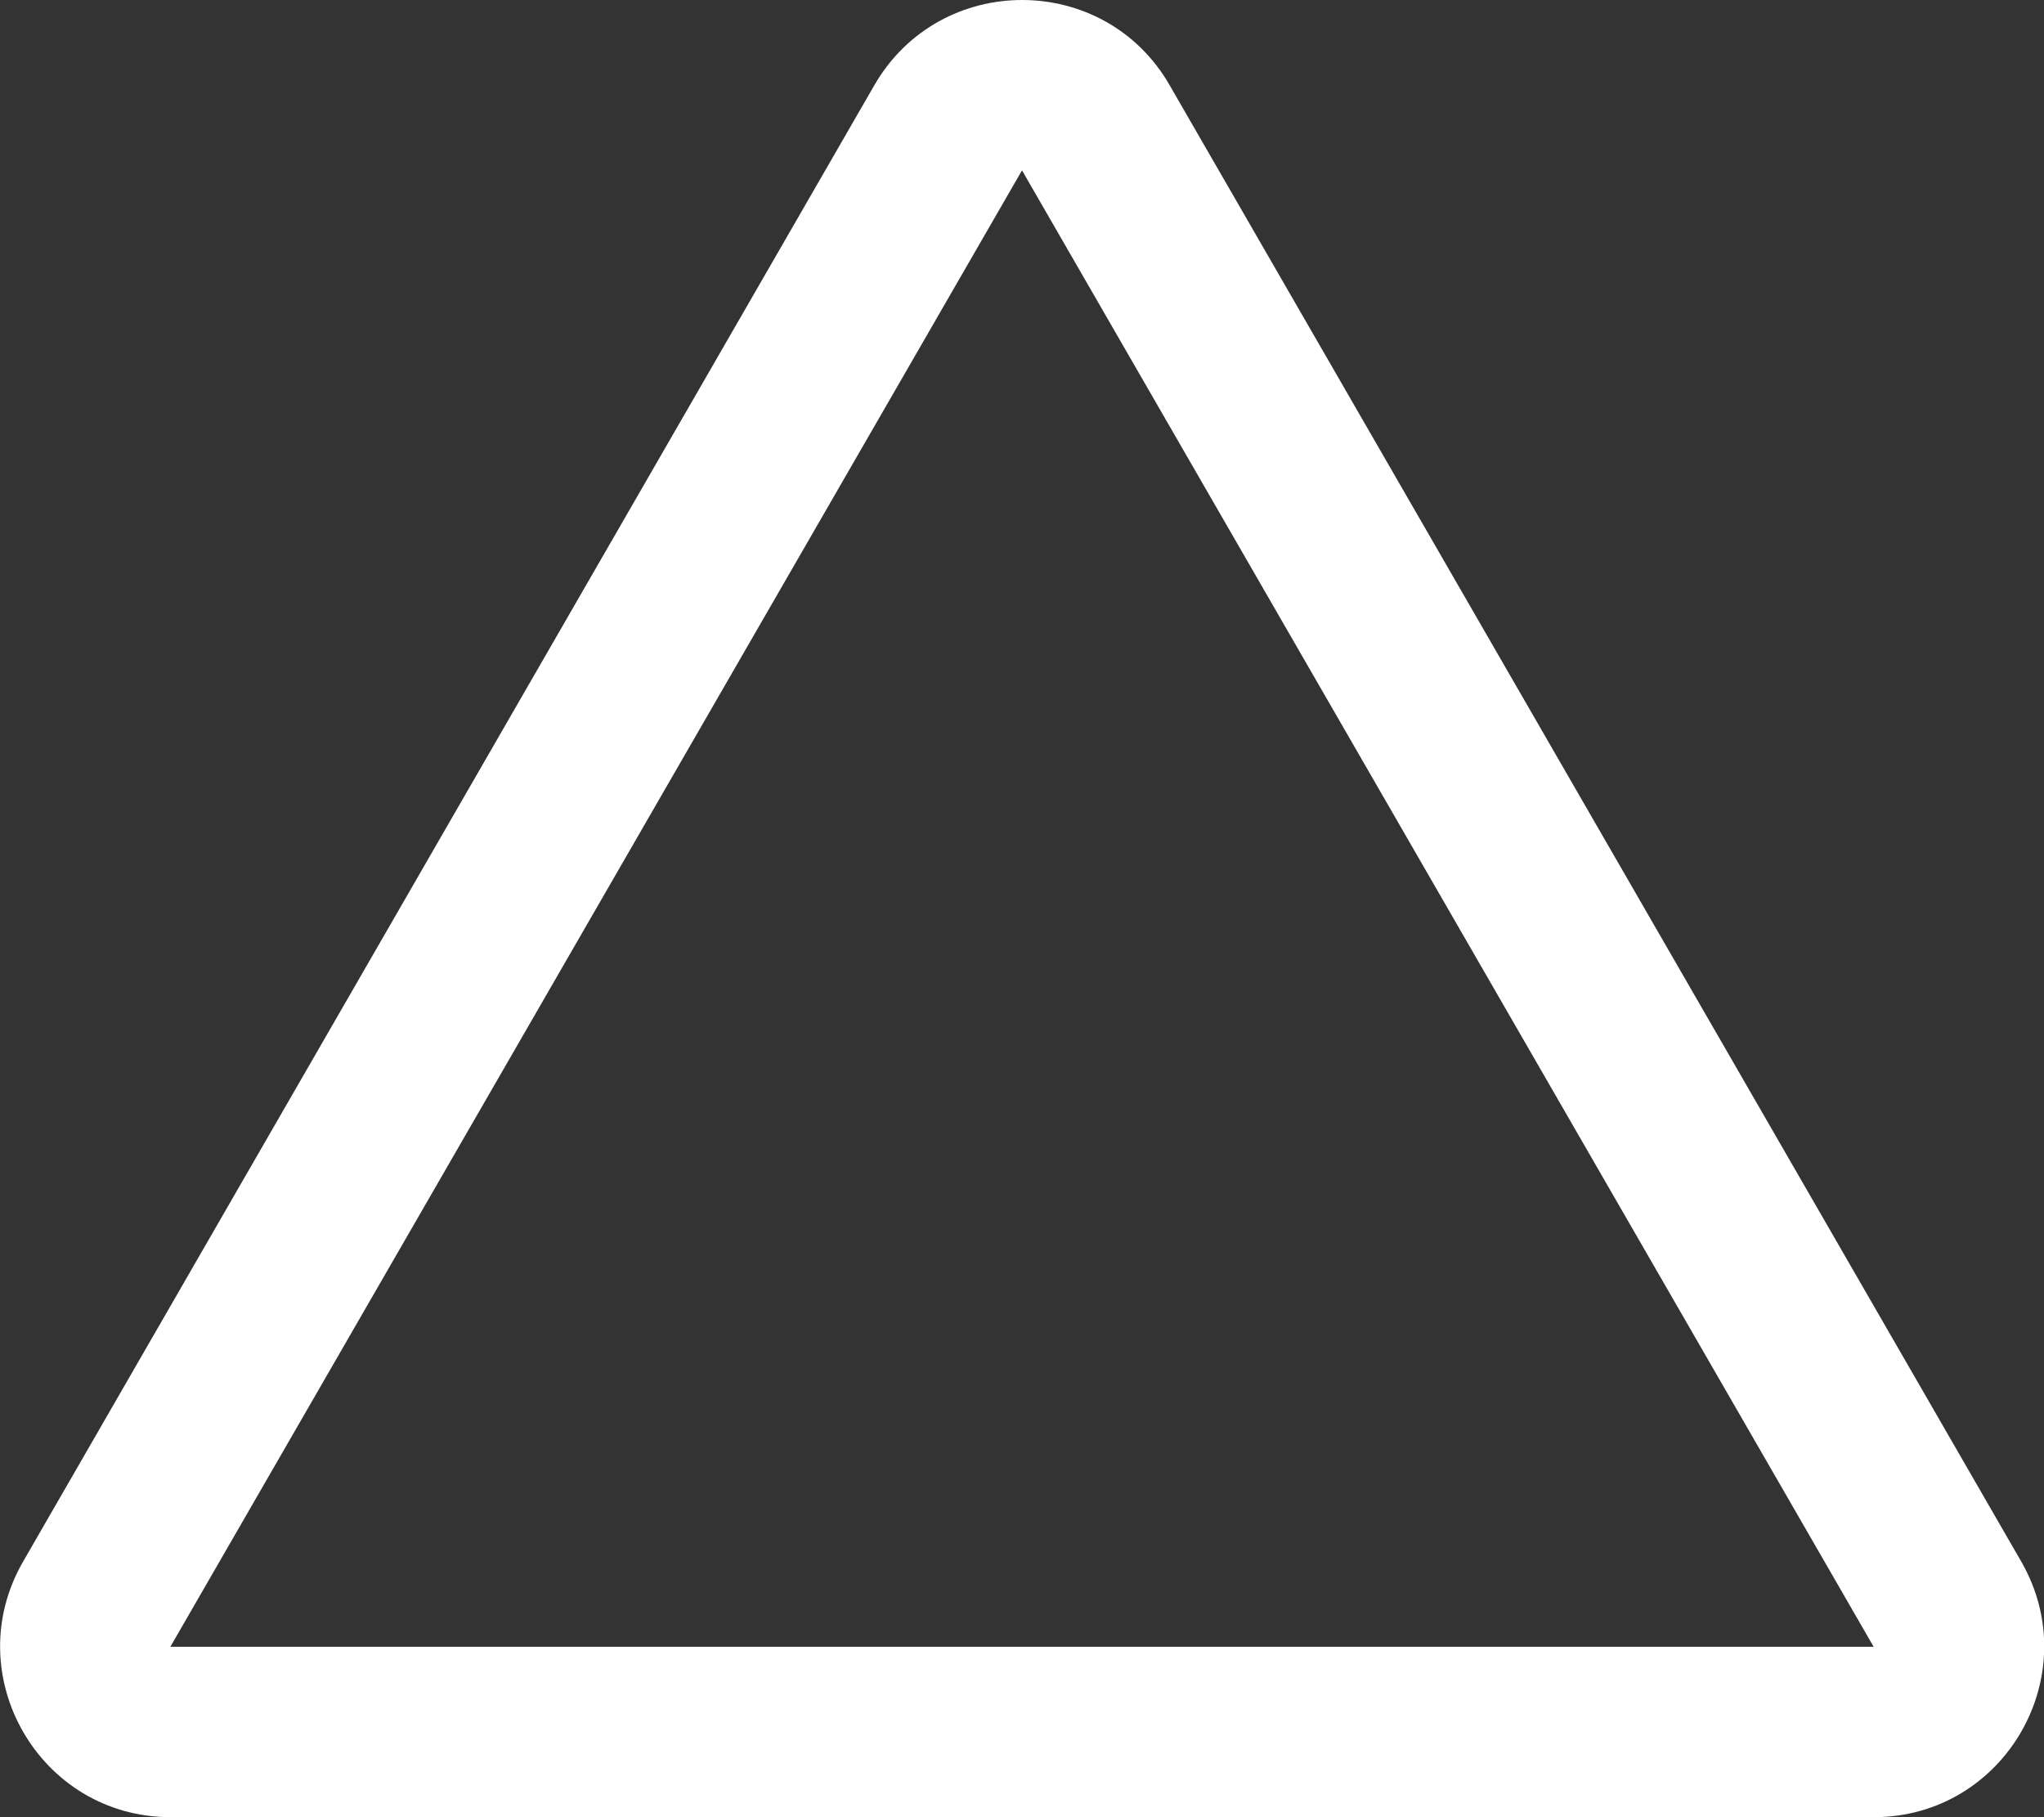 <svg role="img" xmlns="http://www.w3.org/2000/svg" viewBox="0 0 576 512" class="svg-inline--fa fa-triangle fa-w-18 fa-3x"><rect x="0" y="0" width="576" height="512" fill="#333333" stroke="none"/><path fill="white" d="M329.6 24c-18.4-32-64.7-32-83.2 0L6.5 440c-18.4 31.9 4.6 72 41.6 72H528c36.9 0 60-40 41.6-72l-240-416zM48 464L288 48l240 416H48z"></path></svg>